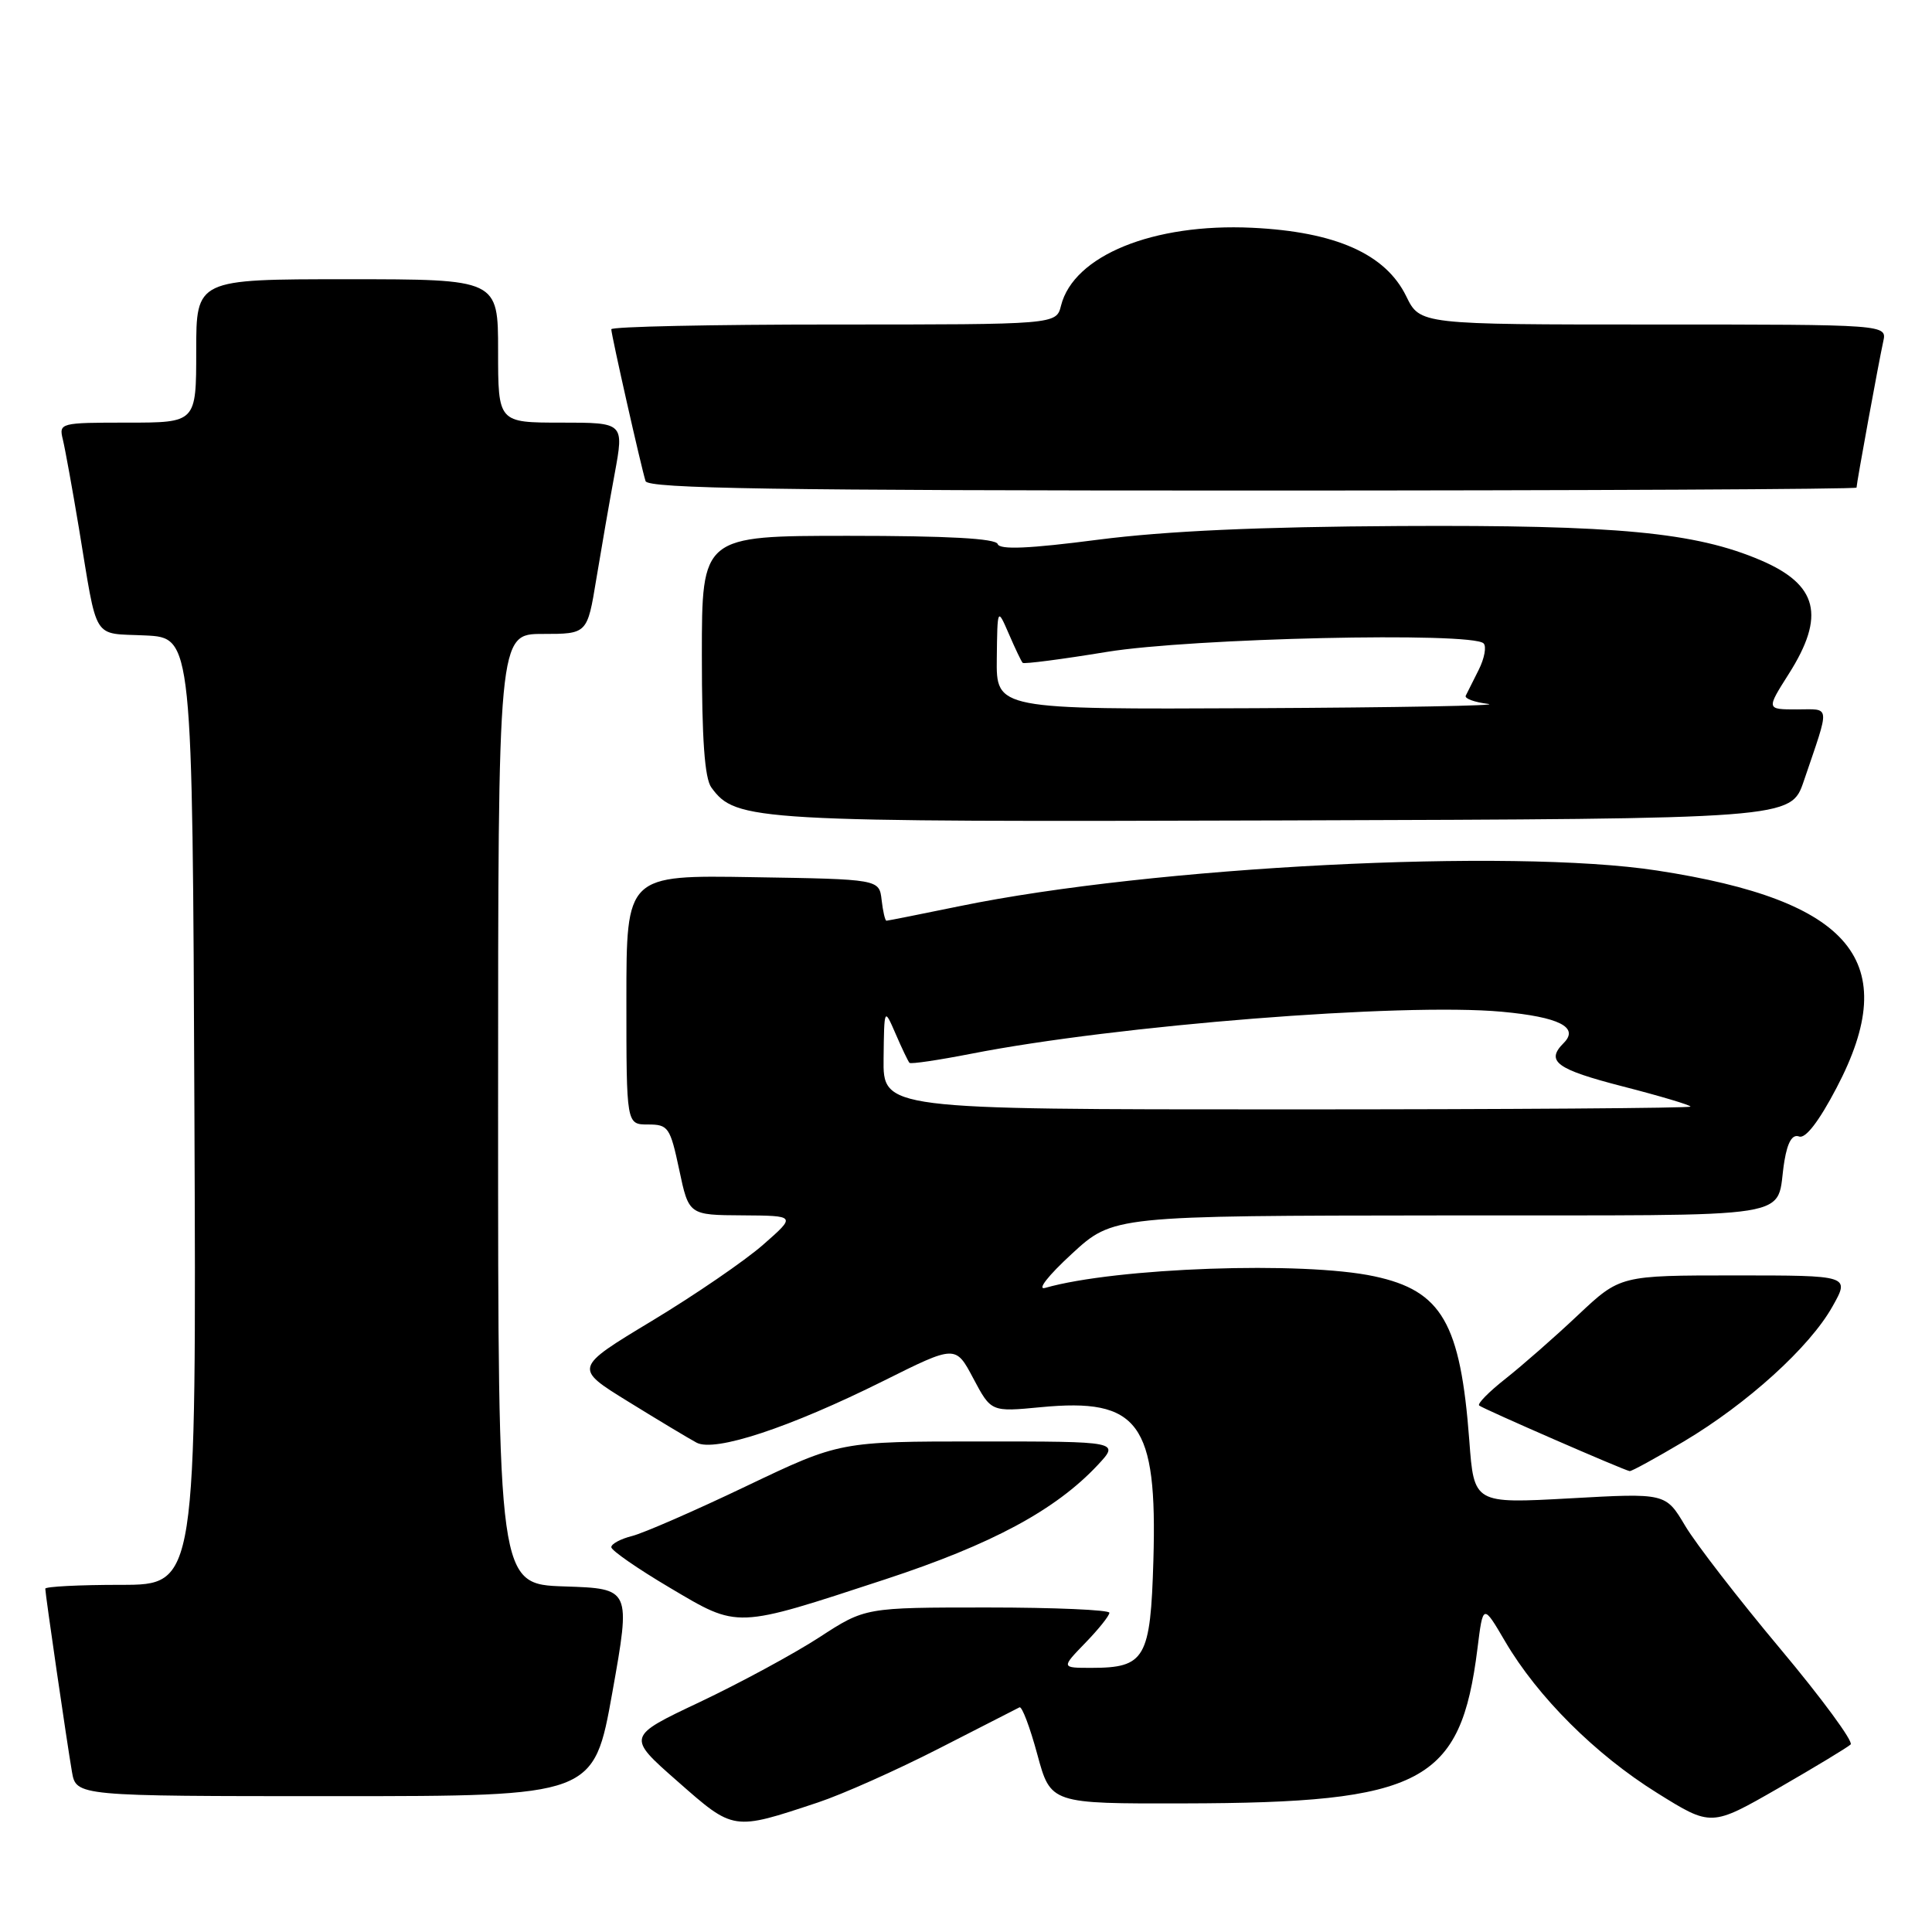 <?xml version="1.0" encoding="UTF-8" standalone="no"?>
<!DOCTYPE svg PUBLIC "-//W3C//DTD SVG 1.1//EN" "http://www.w3.org/Graphics/SVG/1.1/DTD/svg11.dtd" >
<svg xmlns="http://www.w3.org/2000/svg" xmlns:xlink="http://www.w3.org/1999/xlink" version="1.1" viewBox="0 0 256 256">
 <g >
 <path fill="currentColor"
d=" M 108.37 238.84 C 111.60 237.77 118.80 234.56 124.37 231.71 C 129.94 228.86 134.77 226.39 135.09 226.23 C 135.42 226.07 136.48 228.88 137.45 232.47 C 139.22 239.00 139.22 239.00 156.86 238.96 C 188.52 238.90 193.54 236.26 195.77 218.45 C 196.51 212.50 196.51 212.50 199.44 217.50 C 203.74 224.84 211.41 232.49 219.57 237.57 C 226.75 242.05 226.75 242.05 235.63 236.95 C 240.51 234.14 244.82 231.53 245.22 231.15 C 245.61 230.78 241.42 225.07 235.90 218.48 C 230.38 211.89 224.70 204.55 223.29 202.17 C 220.71 197.83 220.71 197.83 208.01 198.54 C 195.31 199.24 195.31 199.24 194.69 190.87 C 193.52 175.30 191.05 171.03 182.11 169.12 C 172.68 167.09 147.86 167.97 138.50 170.65 C 137.36 170.98 138.87 169.04 142.00 166.16 C 147.50 161.09 147.50 161.09 191.18 161.05 C 239.95 160.99 235.11 161.77 236.45 153.80 C 236.87 151.31 237.50 150.26 238.39 150.59 C 239.23 150.92 241.02 148.60 243.35 144.15 C 252.14 127.42 245.45 119.32 219.57 115.35 C 200.24 112.38 152.72 114.81 127.16 120.07 C 122.00 121.13 117.63 122.00 117.46 122.00 C 117.28 122.00 116.99 120.76 116.82 119.25 C 116.50 116.50 116.50 116.50 99.75 116.23 C 83.00 115.95 83.00 115.95 83.00 132.48 C 83.00 149.00 83.00 149.00 85.86 149.00 C 88.55 149.00 88.80 149.36 90.00 155.00 C 91.27 161.00 91.27 161.00 98.39 161.04 C 105.50 161.09 105.50 161.09 101.12 164.93 C 98.72 167.04 92.09 171.58 86.39 175.02 C 76.03 181.27 76.03 181.27 83.26 185.73 C 87.24 188.19 91.31 190.63 92.30 191.16 C 94.71 192.45 104.61 189.18 117.06 182.98 C 126.62 178.21 126.62 178.21 128.97 182.65 C 131.33 187.09 131.33 187.09 137.91 186.46 C 150.91 185.21 153.36 188.54 152.83 206.75 C 152.45 219.76 151.74 221.00 144.61 221.00 C 140.61 221.00 140.61 221.00 143.80 217.70 C 145.56 215.89 147.00 214.09 147.00 213.70 C 147.00 213.32 139.72 213.00 130.82 213.00 C 114.64 213.00 114.64 213.00 108.57 216.95 C 105.23 219.12 98.12 222.97 92.77 225.51 C 83.03 230.11 83.03 230.11 89.77 236.03 C 97.26 242.62 97.08 242.59 108.37 238.84 Z  M 81.14 224.25 C 83.59 210.50 83.59 210.50 74.80 210.21 C 66.00 209.92 66.00 209.92 66.00 146.96 C 66.00 84.00 66.00 84.00 71.91 84.00 C 77.82 84.00 77.82 84.00 79.01 76.75 C 79.67 72.76 80.76 66.46 81.45 62.75 C 82.69 56.00 82.69 56.00 74.35 56.00 C 66.00 56.00 66.00 56.00 66.00 46.50 C 66.00 37.00 66.00 37.00 46.00 37.00 C 26.00 37.00 26.00 37.00 26.00 46.50 C 26.00 56.00 26.00 56.00 16.89 56.00 C 7.95 56.00 7.79 56.04 8.33 58.25 C 8.63 59.49 9.59 64.78 10.46 70.00 C 12.98 85.23 12.13 83.86 19.26 84.20 C 25.50 84.50 25.50 84.50 25.76 147.25 C 26.02 210.00 26.02 210.00 16.01 210.00 C 10.50 210.00 6.00 210.23 6.00 210.51 C 6.00 211.21 8.85 230.79 9.53 234.75 C 10.09 238.00 10.09 238.00 44.38 238.00 C 78.68 238.00 78.68 238.00 81.14 224.25 Z  M 117.30 209.27 C 131.43 204.63 139.85 200.10 145.44 194.14 C 148.37 191.00 148.37 191.00 129.83 191.00 C 111.29 191.00 111.29 191.00 98.89 196.92 C 92.08 200.18 85.26 203.15 83.75 203.53 C 82.24 203.91 81.00 204.57 81.00 205.01 C 81.00 205.44 84.49 207.86 88.75 210.38 C 97.92 215.81 97.30 215.83 117.30 209.27 Z  M 223.10 191.01 C 231.52 186.00 239.80 178.50 242.81 173.12 C 245.13 169.00 245.13 169.00 229.90 169.00 C 214.68 169.00 214.68 169.00 209.09 174.26 C 206.02 177.16 201.70 180.94 199.50 182.68 C 197.30 184.41 195.72 186.01 196.00 186.24 C 196.54 186.69 215.21 194.83 215.94 194.93 C 216.18 194.97 219.41 193.20 223.10 191.01 Z  M 239.01 103.50 C 242.53 93.14 242.61 94.00 238.09 94.00 C 234.04 94.00 234.04 94.00 237.02 89.30 C 241.91 81.60 240.89 77.48 233.29 74.23 C 224.61 70.53 214.32 69.55 185.50 69.70 C 166.85 69.80 154.49 70.36 145.53 71.51 C 136.37 72.70 132.46 72.87 132.20 72.09 C 131.95 71.35 125.58 71.00 112.42 71.00 C 93.00 71.00 93.00 71.00 93.00 86.81 C 93.00 97.97 93.37 103.13 94.26 104.35 C 97.53 108.81 99.62 108.93 170.40 108.71 C 237.31 108.50 237.31 108.50 239.01 103.50 Z  M 246.00 64.61 C 246.00 64.05 248.95 47.92 249.54 45.25 C 250.04 43.00 250.04 43.00 219.10 43.00 C 188.16 43.00 188.16 43.00 186.33 39.25 C 183.59 33.65 176.98 30.71 165.91 30.18 C 152.82 29.56 142.26 33.86 140.59 40.50 C 139.96 43.00 139.96 43.00 110.48 43.00 C 94.27 43.00 81.00 43.28 81.00 43.63 C 81.00 44.38 84.97 61.96 85.54 63.75 C 85.85 64.74 102.82 65.00 165.97 65.00 C 209.99 65.00 246.00 64.82 246.00 64.61 Z  M 117.08 140.25 C 117.16 133.50 117.16 133.50 118.68 137.00 C 119.51 138.93 120.34 140.65 120.51 140.83 C 120.69 141.02 124.36 140.47 128.67 139.63 C 147.93 135.85 185.80 132.85 199.00 134.06 C 206.59 134.76 209.28 136.12 207.20 138.20 C 204.77 140.63 206.20 141.68 215.00 143.95 C 219.95 145.22 224.00 146.43 224.00 146.63 C 224.00 146.83 199.93 147.00 170.50 147.00 C 117.00 147.00 117.00 147.00 117.08 140.25 Z  M 132.08 87.25 C 132.16 80.50 132.16 80.50 133.68 84.00 C 134.51 85.92 135.33 87.65 135.51 87.83 C 135.68 88.01 140.70 87.36 146.66 86.38 C 157.85 84.55 195.03 83.71 196.58 85.25 C 196.99 85.66 196.70 87.23 195.94 88.75 C 195.19 90.26 194.41 91.81 194.22 92.18 C 194.03 92.56 195.37 93.05 197.19 93.27 C 199.01 93.50 185.09 93.75 166.25 93.84 C 132.00 94.00 132.00 94.00 132.08 87.25 Z "/>
</g>
</svg>